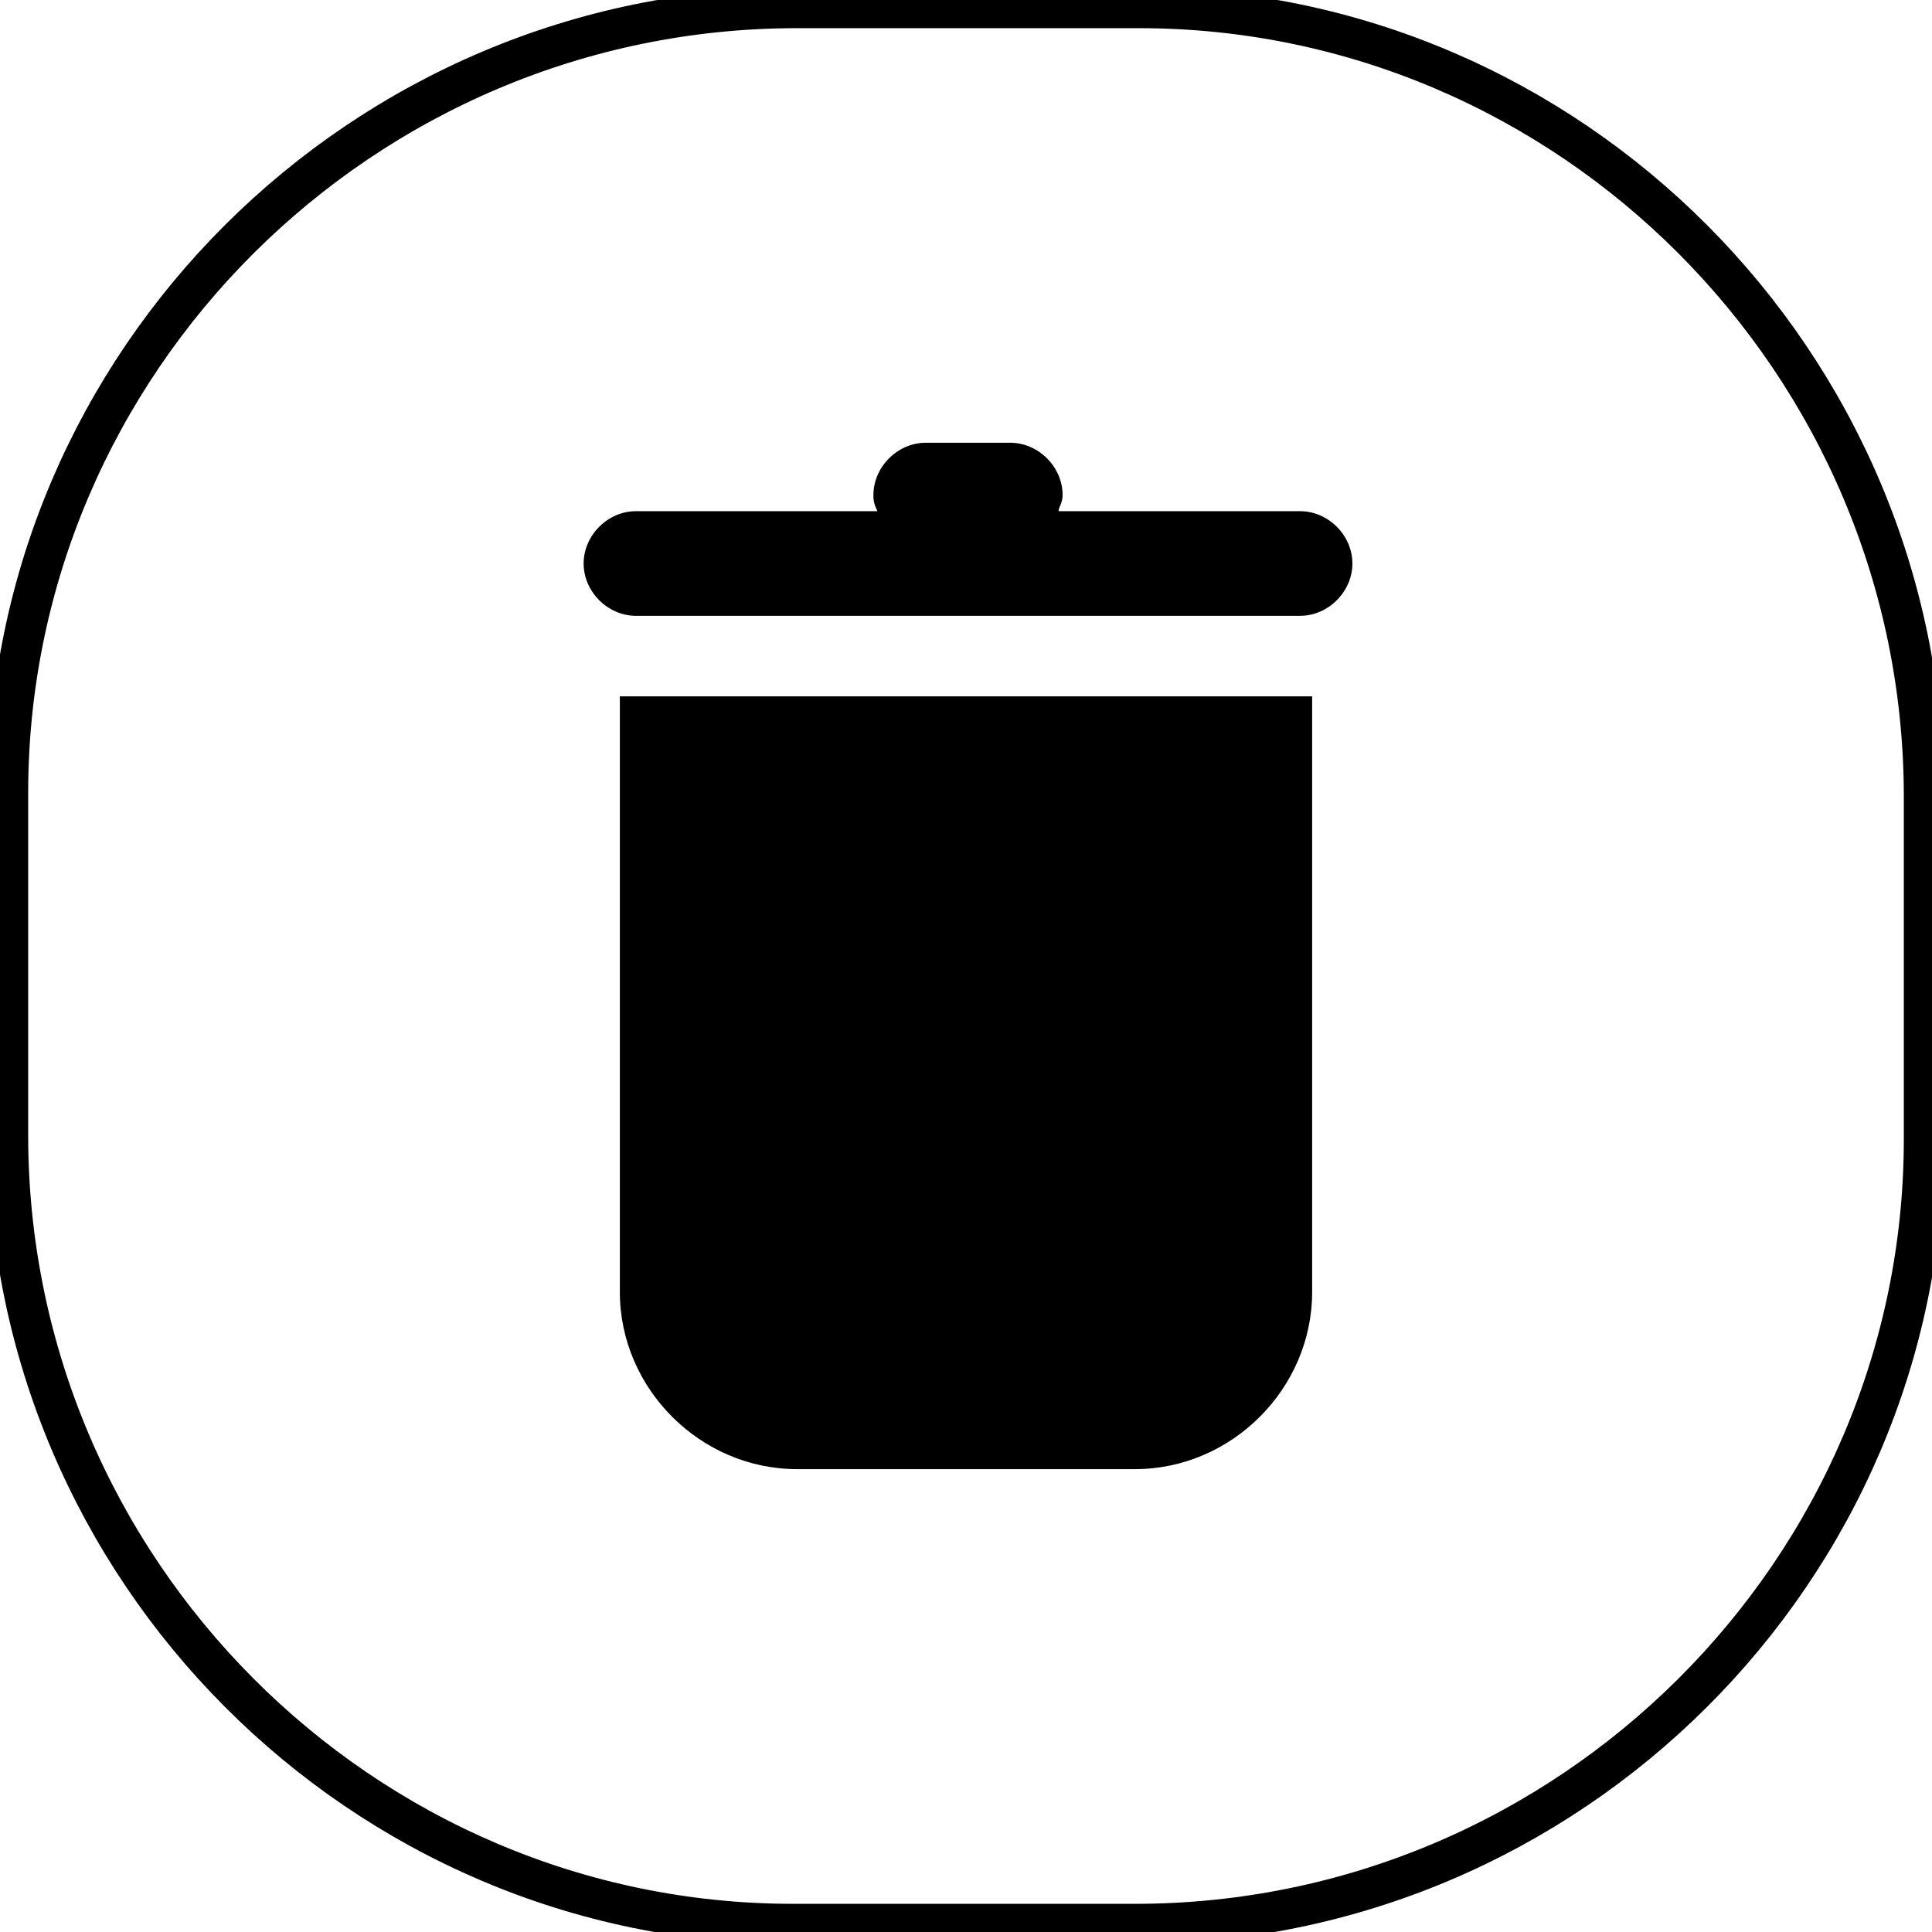 <svg version="1.1" id="Layer_1" xmlns="http://www.w3.org/2000/svg" x="0" y="0" viewBox="0 0 48 48" xml:space="preserve"><style>.st1{fill:#000}</style><path d="M28.2 47.8h-8.5C9 47.8.2 39 .2 28.2v-8.5C.2 9 9 .2 19.8.2h8.5C39 .2 47.8 9 47.8 19.8v8.5c0 10.7-8.8 19.5-19.6 19.5z" fill="#000" stroke="#000" fill-opacity="0.0"/><path class="st1" d="M15.4 32.1c0 2.4 2 4.4 4.4 4.4h8.4c2.4 0 4.4-2 4.4-4.4V17.3H15.4v14.8zM32.3 12.7h-6c0-.1.1-.2.1-.4 0-.7-.6-1.3-1.3-1.3H23c-.7 0-1.3.6-1.3 1.3 0 .1 0 .2.1.4h-6c-.7 0-1.3.6-1.3 1.3 0 .7.6 1.3 1.3 1.3h16.5c.7 0 1.3-.6 1.3-1.3 0-.7-.6-1.3-1.3-1.3z"/></svg>